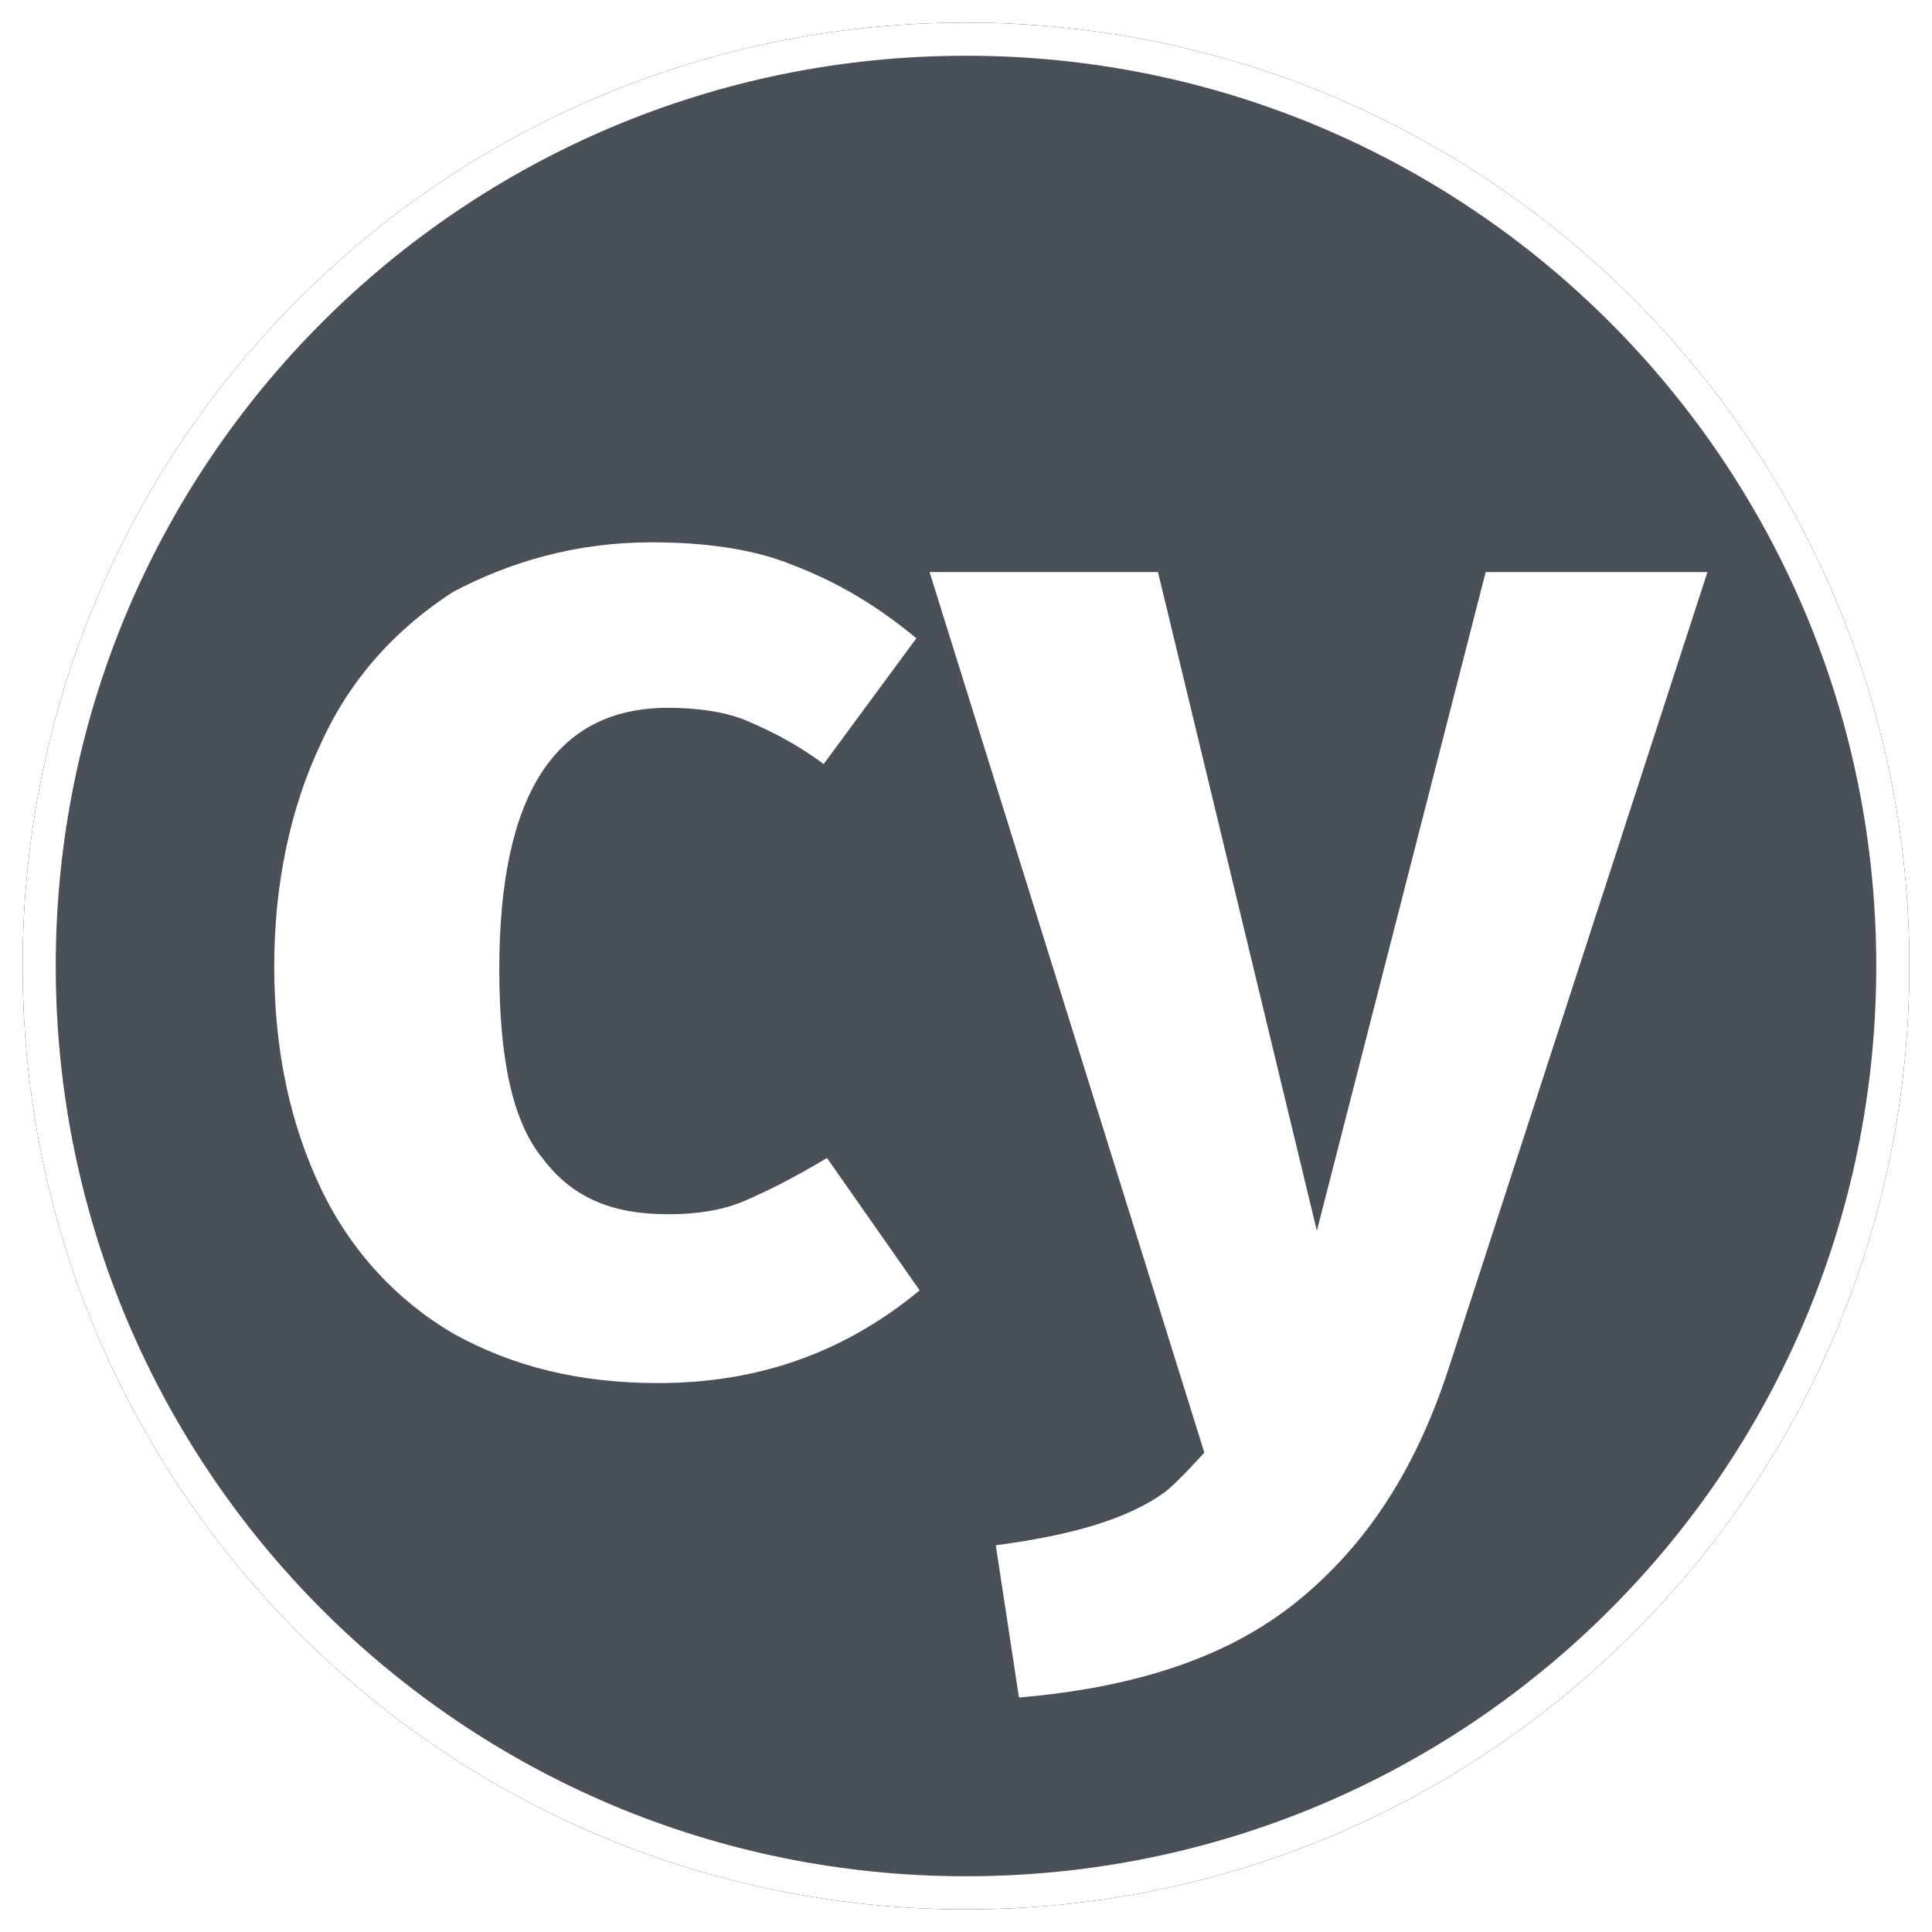 <svg height="256" preserveAspectRatio="xMidYMid" viewBox="0 0 256 256" width="256" xmlns="http://www.w3.org/2000/svg" xmlns:xlink="http://www.w3.org/1999/xlink"><defs><path id="a" d="m128 3c69.091 0 125 55.909 125 125 0 69.091-55.909 125-125 125-69.091 0-125-55.909-125-125 0-69.091 55.909-125 125-125z"/><filter id="b" height="104.8%" width="104.8%" x="-2.4%" y="-2.4%"><feOffset dx="0" dy="0" in="SourceAlpha" result="shadowOffsetOuter1"/><feGaussianBlur in="shadowOffsetOuter1" result="shadowBlurOuter1" stdDeviation="2"/><feColorMatrix in="shadowBlurOuter1" type="matrix" values="0 0 0 0 0   0 0 0 0 0   0 0 0 0 0  0 0 0 0.3 0"/></filter><mask id="c" fill="#fff"><path d="m128 0c70.749 0 128 57.251 128 128 0 70.749-57.251 128-128 128-70.749 0-128-57.251-128-128 0-70.749 57.251-128 128-128z" fill="#fff"/></mask></defs><g mask="url(#c)"><use filter="url(#b)" xlink:href="#a"/><use fill="#fff" fill-rule="evenodd" xlink:href="#a"/></g><path d="m128 7.386c66.667 0 120.614 53.947 120.614 120.614 0 66.667-53.947 120.614-120.614 120.614-66.667 0-120.614-53.947-120.614-120.614 0-66.667 53.947-120.614 120.614-120.614z" fill="#495057" mask="url(#c)"/><path d="m192.035 181.07c-4.386 13.596-10.965 23.684-20.175 31.14-9.211 7.456-21.491 11.404-36.842 12.719l-3.07-20.175c10.088-1.316 17.544-3.509 22.368-7.018 1.754-1.316 5.263-5.263 5.263-5.263l-36.404-116.667h30.263l21.053 87.281 22.368-87.281h29.386zm-105.702-109.211c7.018 0 13.596.877 18.86 3.07 5.702 2.193 10.965 5.263 16.228 9.649l-12.281 16.667c-3.509-2.632-7.018-4.386-10.088-5.702-3.07-1.316-7.018-1.754-10.526-1.754-14.912 0-22.368 11.404-22.368 34.649 0 11.842 1.754 20.175 5.702 25 3.947 5.263 9.211 7.456 16.667 7.456 3.509 0 7.018-.439 10.088-1.754 3.07-1.316 6.579-3.07 10.965-5.702l12.281 17.544c-10.088 8.333-21.491 12.281-34.649 12.281-10.526 0-19.298-2.193-27.193-6.579-7.456-4.386-13.596-10.965-17.544-19.298s-6.14-17.982-6.14-29.386c0-10.965 2.193-21.053 6.14-29.386 3.947-8.772 10.088-15.351 17.544-20.175 7.456-3.947 16.228-6.579 26.316-6.579z" fill="#fff" mask="url(#c)"/></svg>